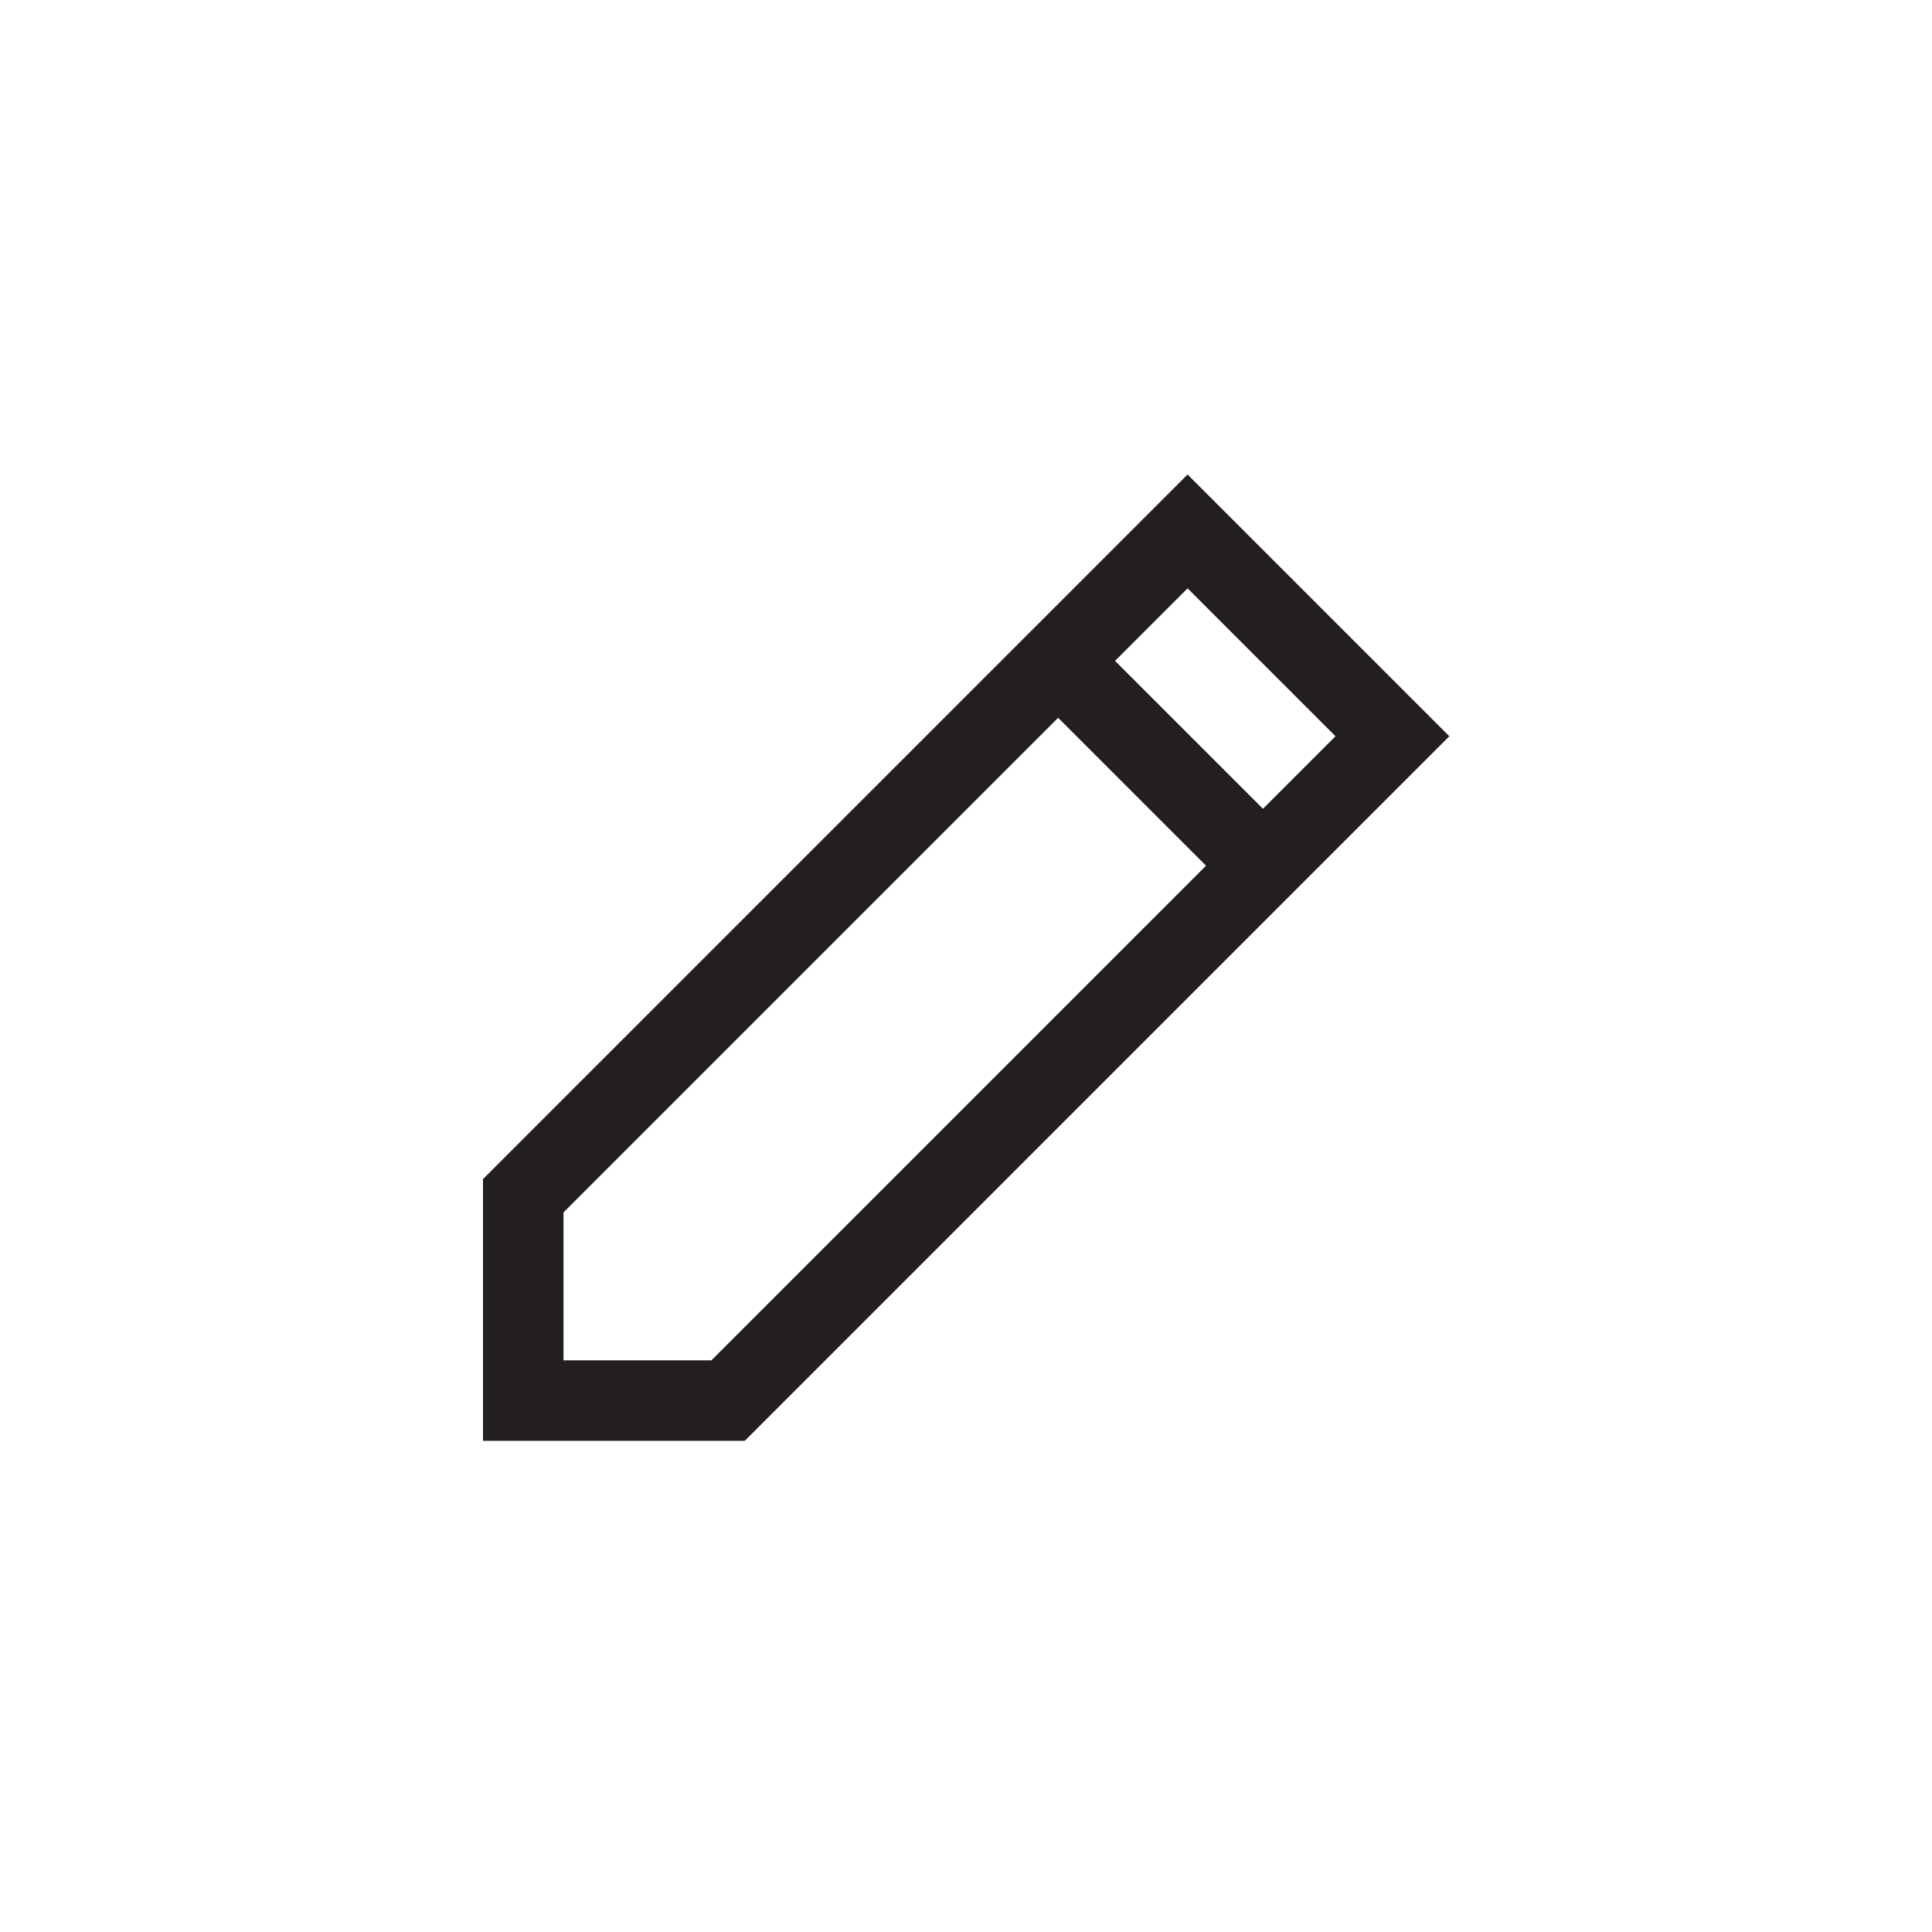 <?xml version="1.0" encoding="utf-8"?>
<!-- Generator: Adobe Illustrator 19.1.0, SVG Export Plug-In . SVG Version: 6.00 Build 0)  -->
<svg version="1.1" id="XMLID_278_" xmlns="http://www.w3.org/2000/svg" xmlns:xlink="http://www.w3.org/1999/xlink" x="0px" y="0px"
	 viewBox="0 0 48 48" enable-background="new 0 0 48 48" xml:space="preserve">
<g id="edit">
	<rect id="_x2E_svg_33_" x="0" fill="none" width="48" height="48"/>
	<path fill="none" stroke="#231F20" stroke-width="2" stroke-miterlimit="10" d="M29.505,13.203l5.089,5.089L18.089,34.797H13
		v-5.089L29.505,13.203z M26.562,16.692l4.868,4.868"/>
</g>
</svg>

